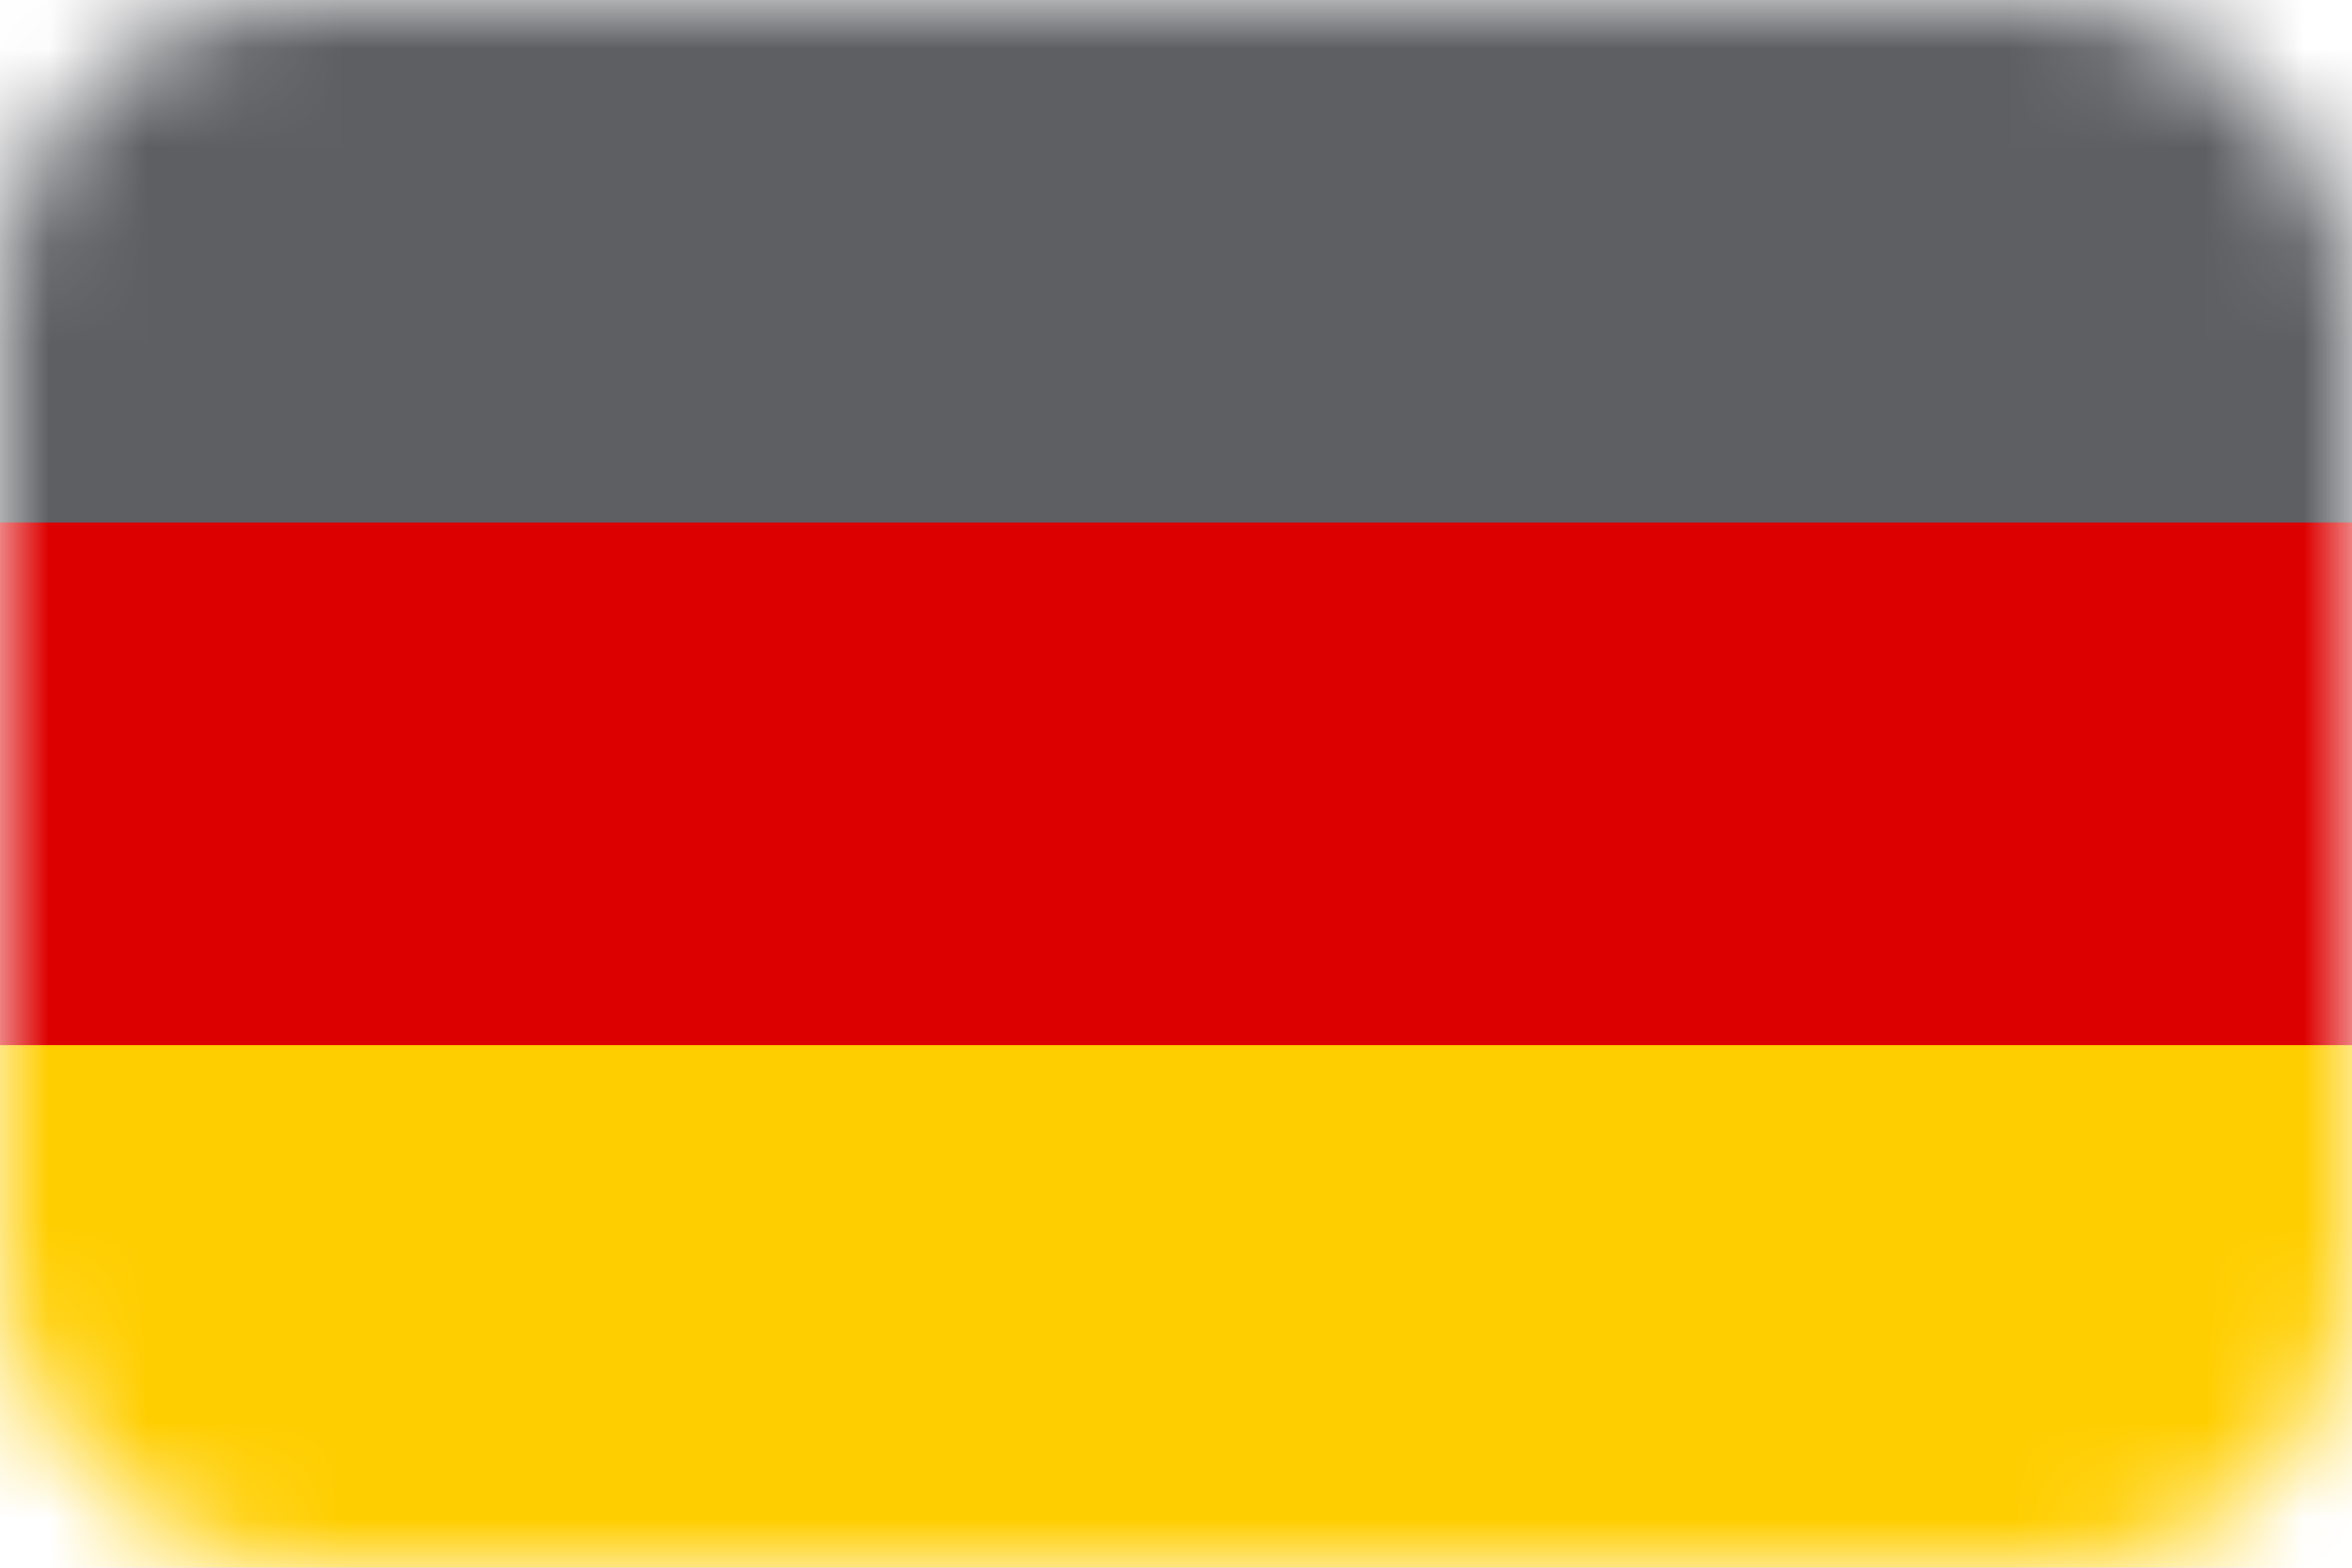 <svg width="24" height="16" viewBox="0 0 24 16" fill="none" xmlns="http://www.w3.org/2000/svg">
<mask id="mask0" mask-type="alpha" maskUnits="userSpaceOnUse" x="0" y="0" width="24" height="16">
<rect width="24" height="16" rx="3" fill="white"/>
</mask>
<g mask="url(#mask0)">
<path d="M24 0H0V16H24V0Z" fill="#5E5F63"/>
<path d="M24 5.333H0V16H24V5.333Z" fill="#DD0000"/>
<path d="M24 10.667H0V16H24V10.667Z" fill="#FFCE00"/>
</g>
</svg>
